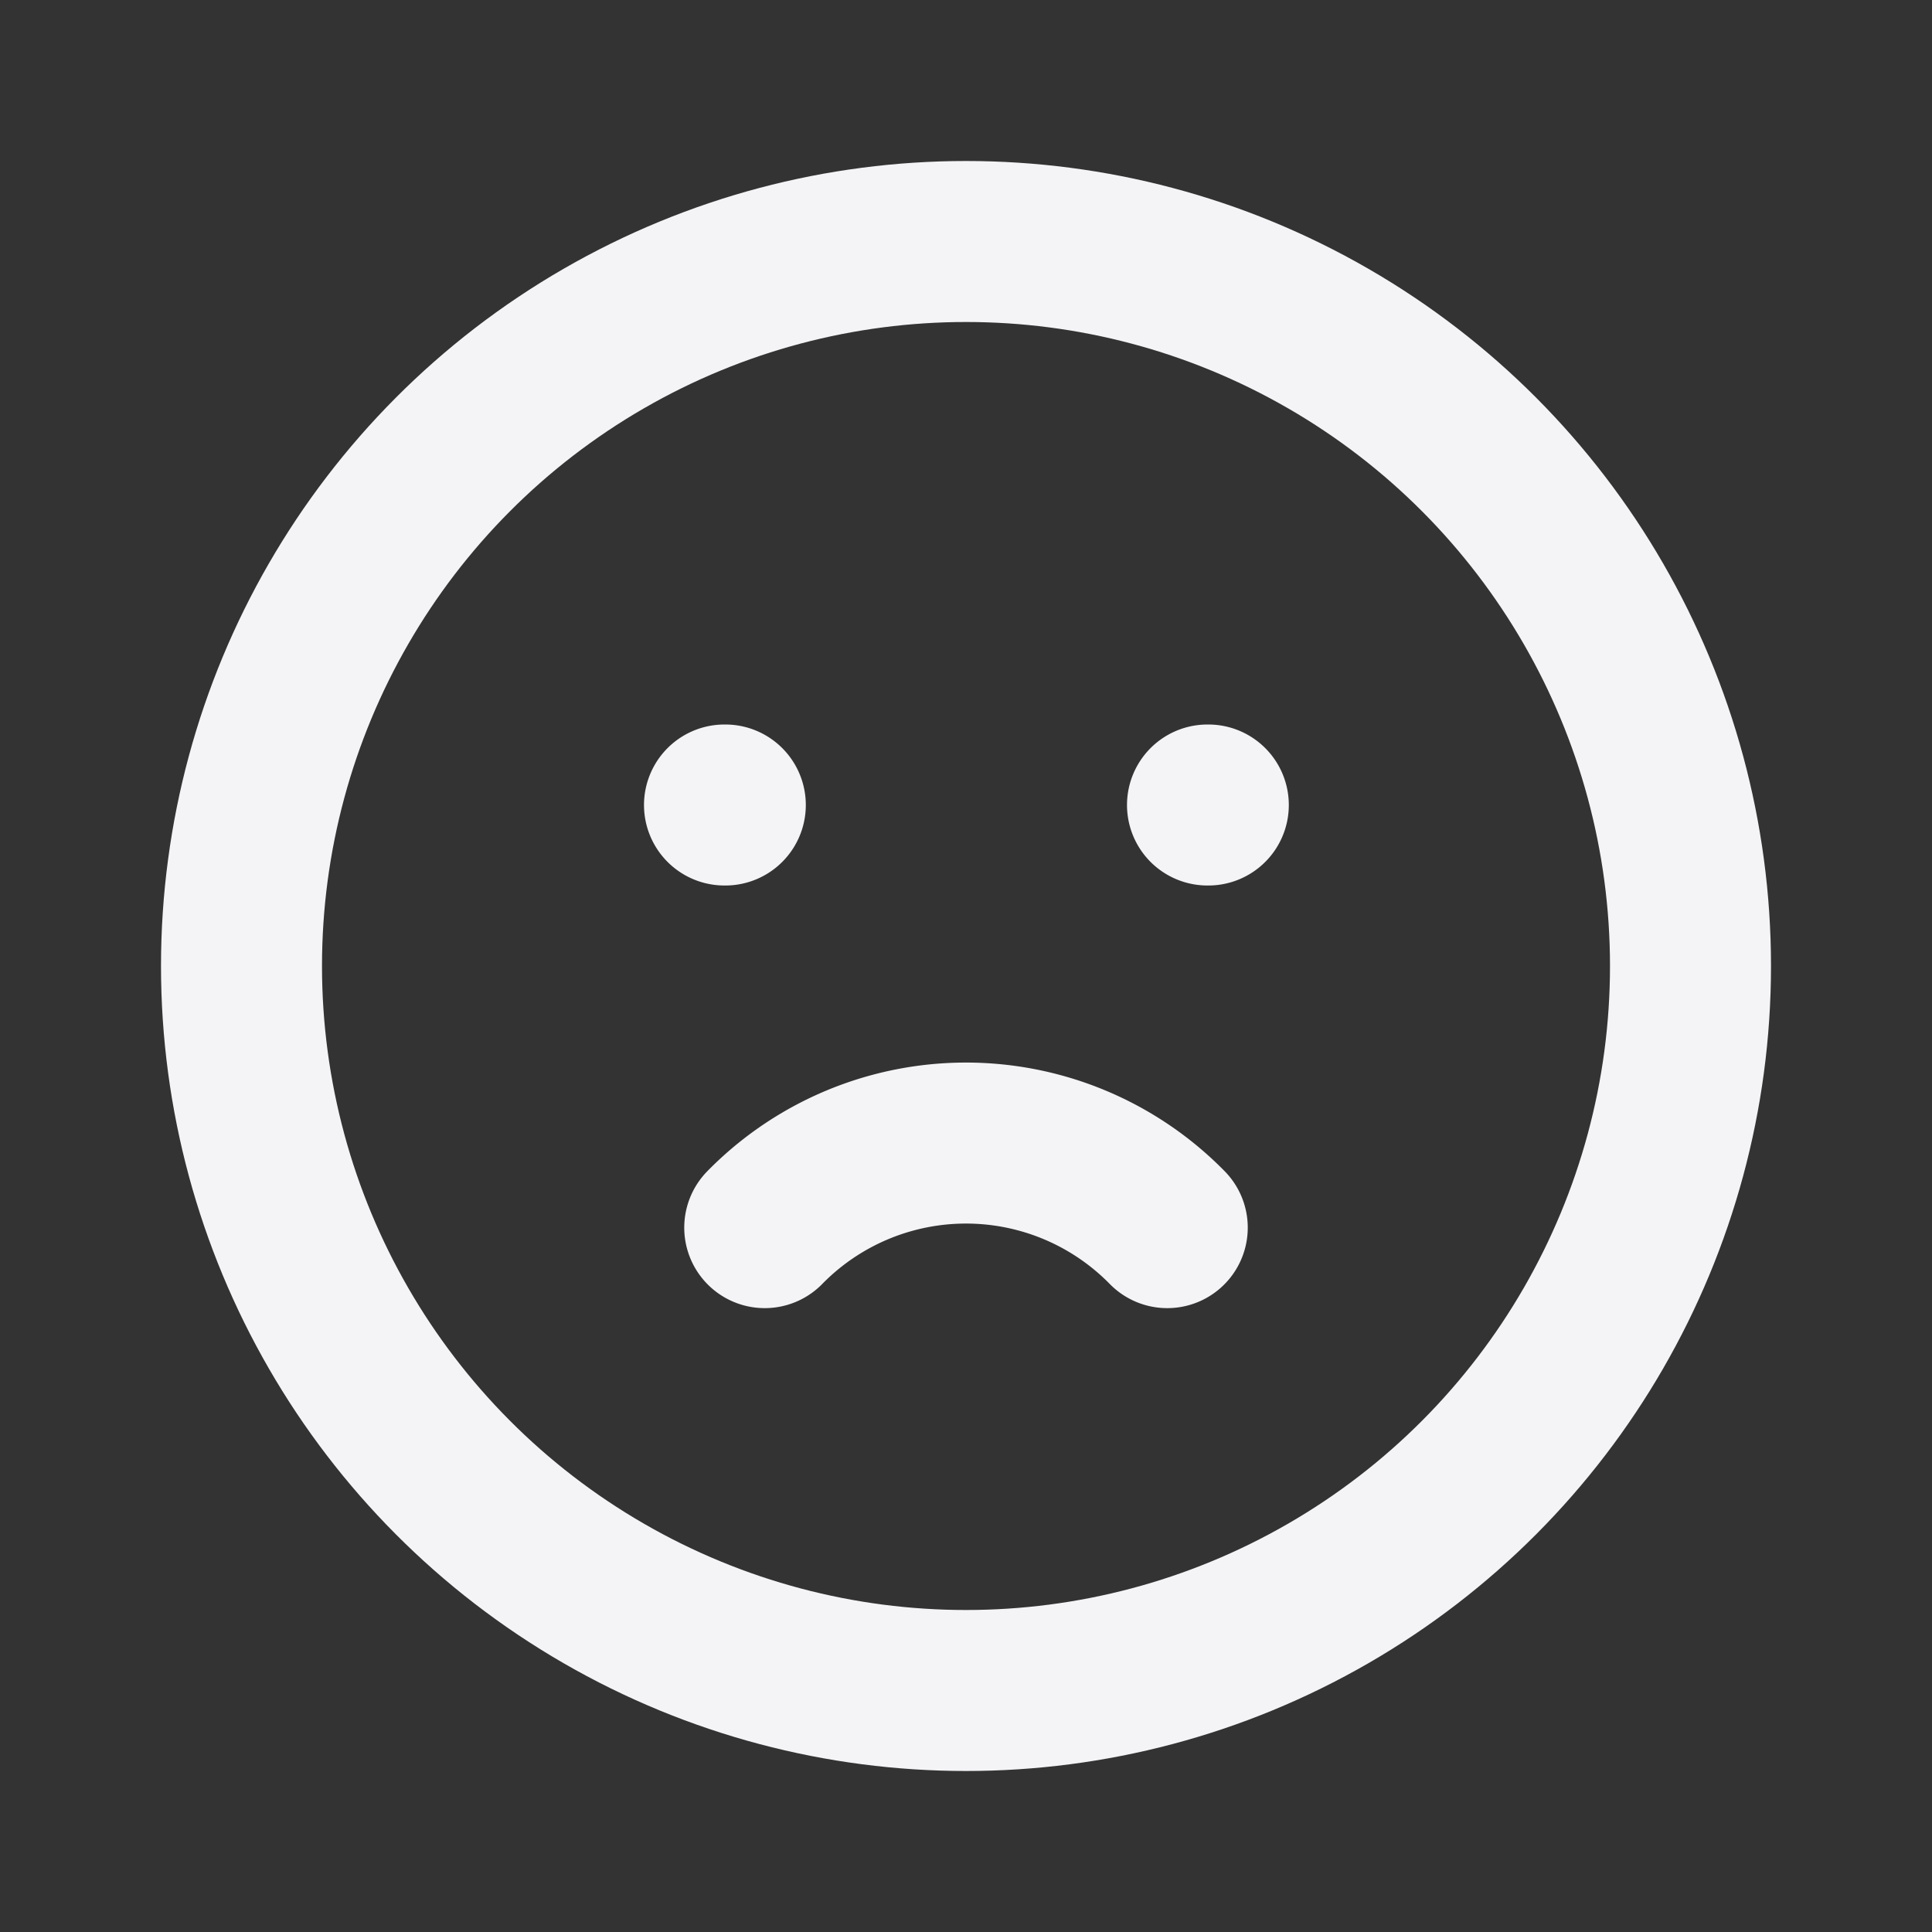 <svg fill="none" height="24" stroke="#f4f4f7" stroke-linecap="round" stroke-linejoin="round" stroke-width="2" width="24" xmlns="http://www.w3.org/2000/svg"><rect width="100%" height="100%" fill="#333333" stroke="none"/><path d="m0 0h24v24h-24z" stroke="none"/><circle cx="12" cy="12" r="9"/><path d="m9 10h.01m5.99 0h.01m-5.51 5.25a3.5 3.5 0 0 1 5 0"/></svg>